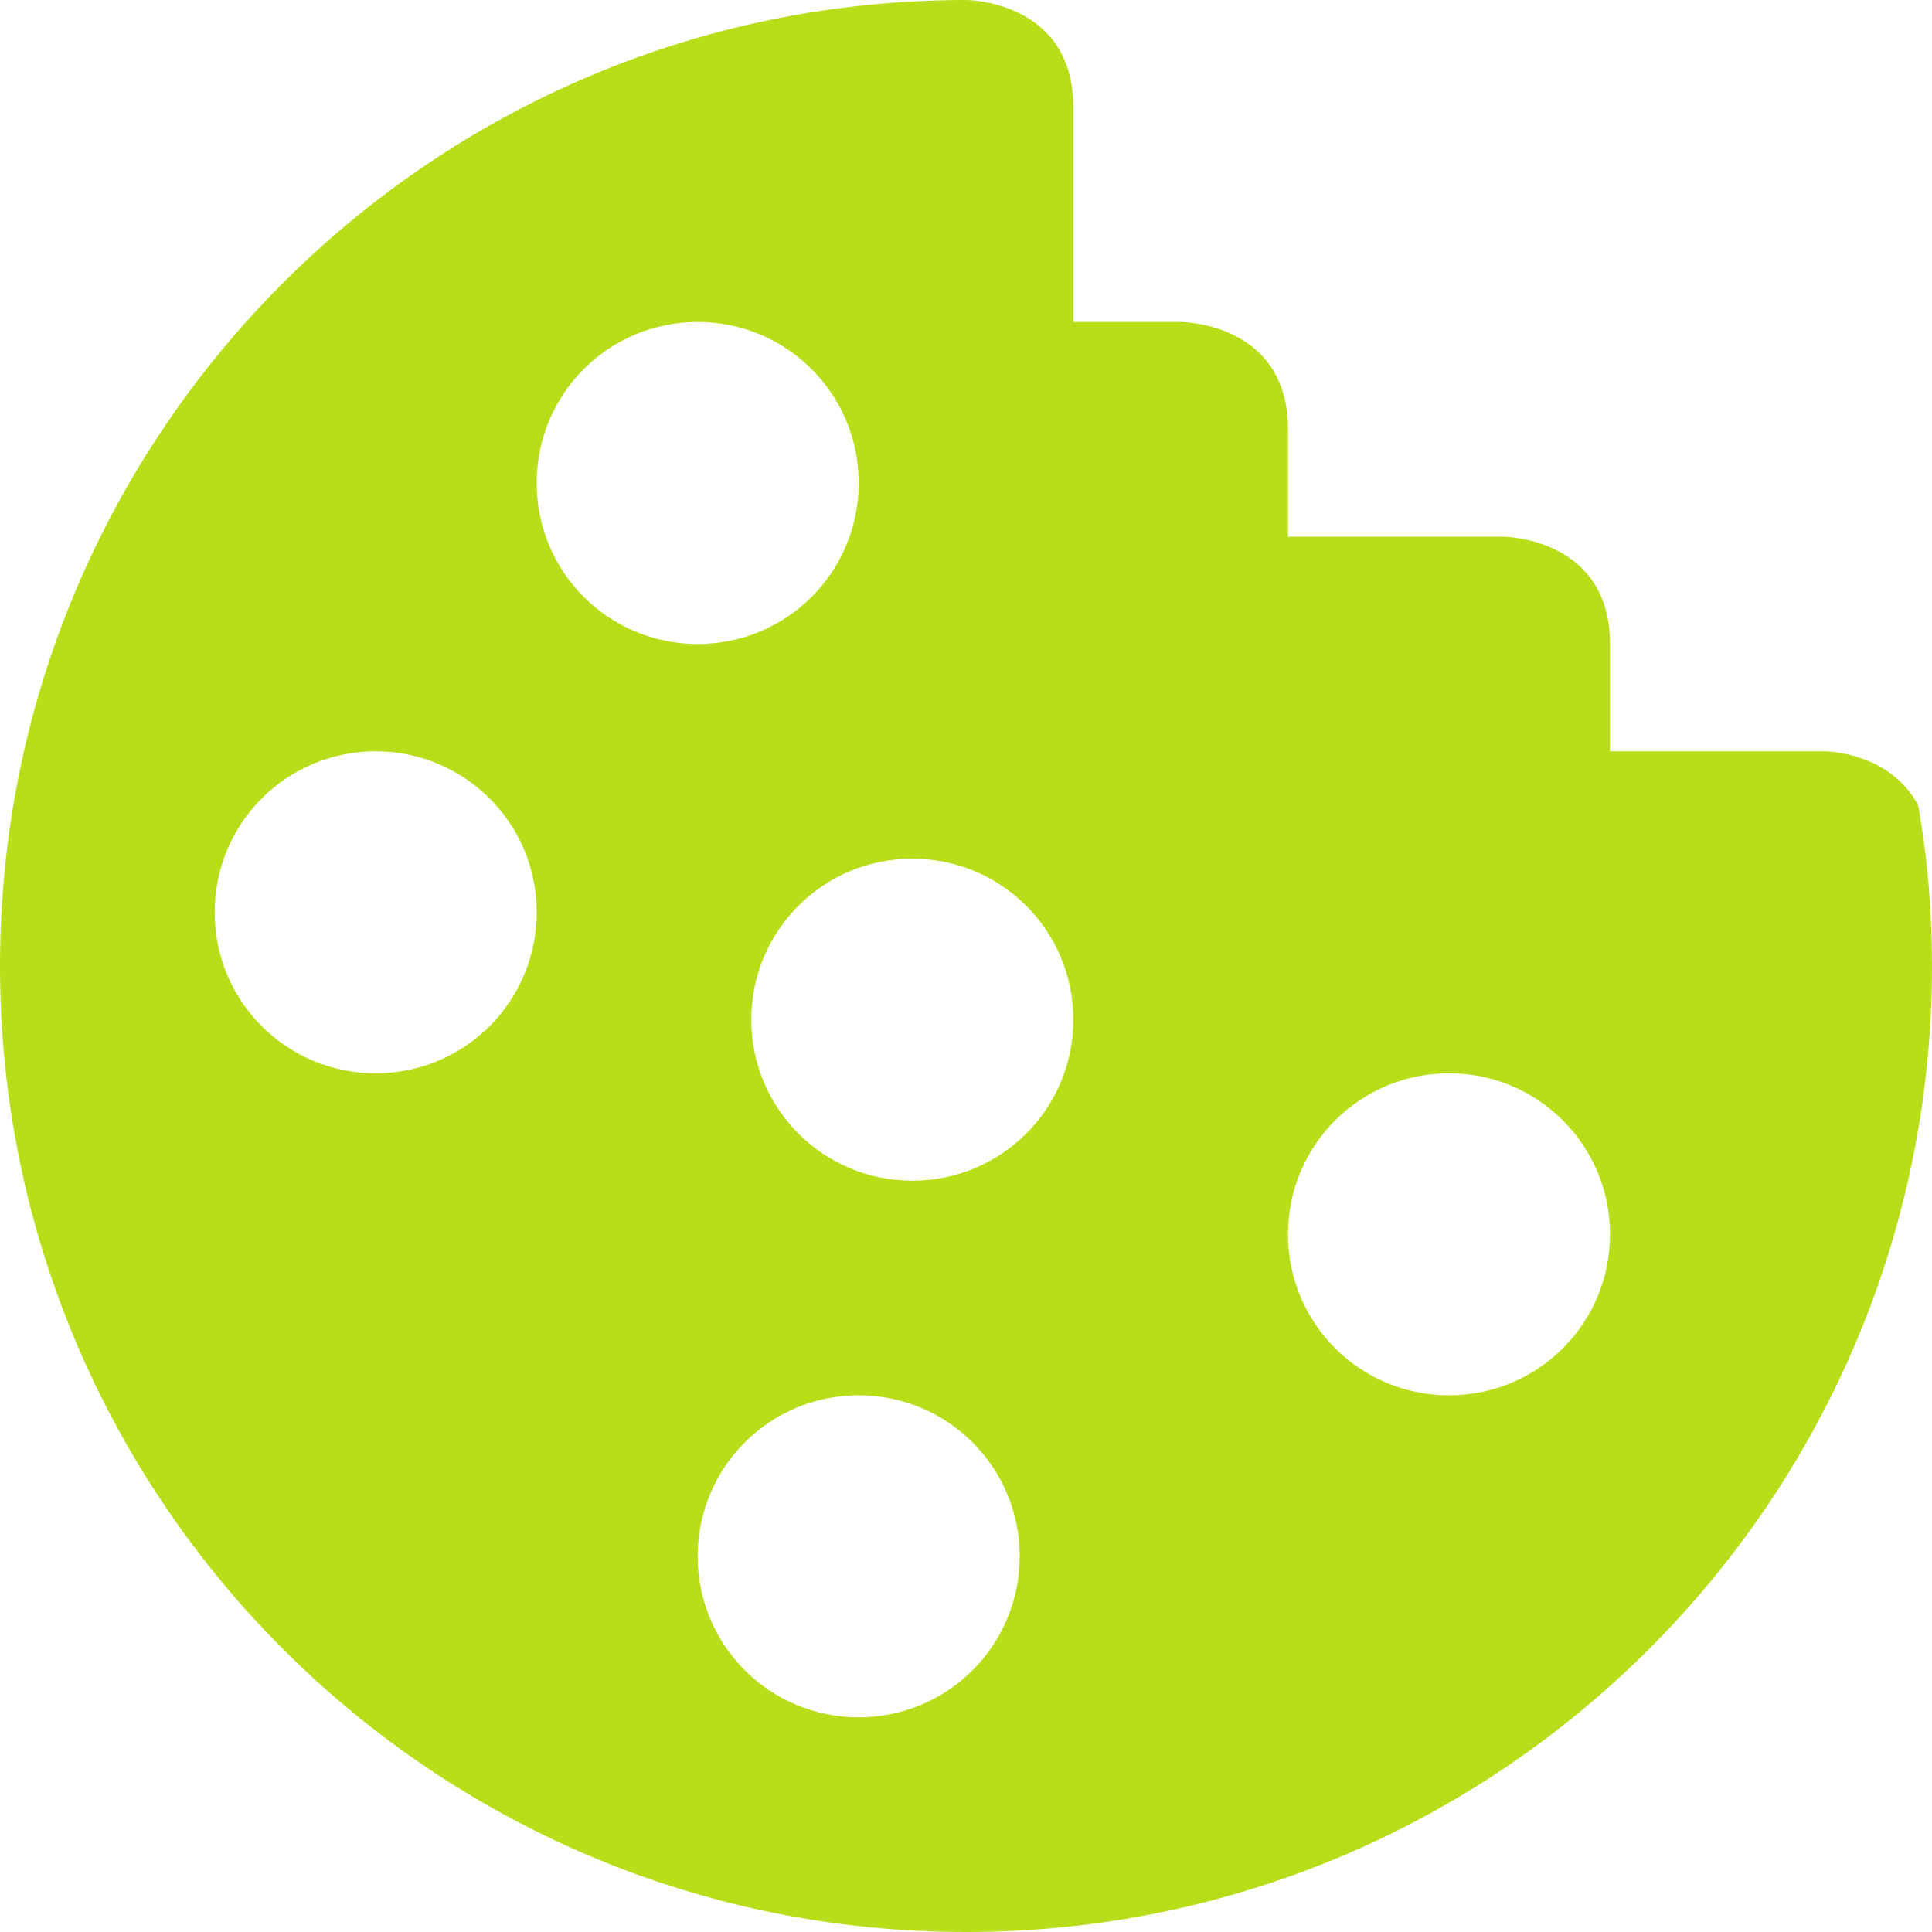 <svg width="24" height="24" viewBox="0 0 24 24" fill="none" xmlns="http://www.w3.org/2000/svg">
<path d="M23.827 10C23.467 9.333 22.667 9.333 22.667 9.333H20V8C20 6.667 18.667 6.667 18.667 6.667H16V5.333C16 4 14.667 4 14.667 4H13.333V1.333C13.333 0 12 0 12 0C5.373 0 0 5.373 0 12C0 18.627 5.373 24 12 24C18.627 24 24 18.627 24 12C24 11.333 23.947 10.667 23.827 10ZM4.667 13.333C3.56 13.333 2.667 12.44 2.667 11.333C2.667 10.227 3.56 9.333 4.667 9.333C5.773 9.333 6.667 10.227 6.667 11.333C6.667 12.44 5.773 13.333 4.667 13.333ZM6.667 6C6.667 4.893 7.56 4 8.667 4C9.773 4 10.667 4.893 10.667 6C10.667 7.107 9.773 8 8.667 8C7.56 8 6.667 7.107 6.667 6ZM10.667 21.333C9.56 21.333 8.667 20.44 8.667 19.333C8.667 18.227 9.56 17.333 10.667 17.333C11.773 17.333 12.667 18.227 12.667 19.333C12.667 20.44 11.773 21.333 10.667 21.333ZM11.333 14.667C10.227 14.667 9.333 13.773 9.333 12.667C9.333 11.56 10.227 10.667 11.333 10.667C12.44 10.667 13.333 11.56 13.333 12.667C13.333 13.773 12.44 14.667 11.333 14.667ZM18 17.333C16.893 17.333 16 16.44 16 15.333C16 14.227 16.893 13.333 18 13.333C19.107 13.333 20 14.227 20 15.333C20 16.44 19.107 17.333 18 17.333Z" fill="#B8DE19"/>
</svg>
